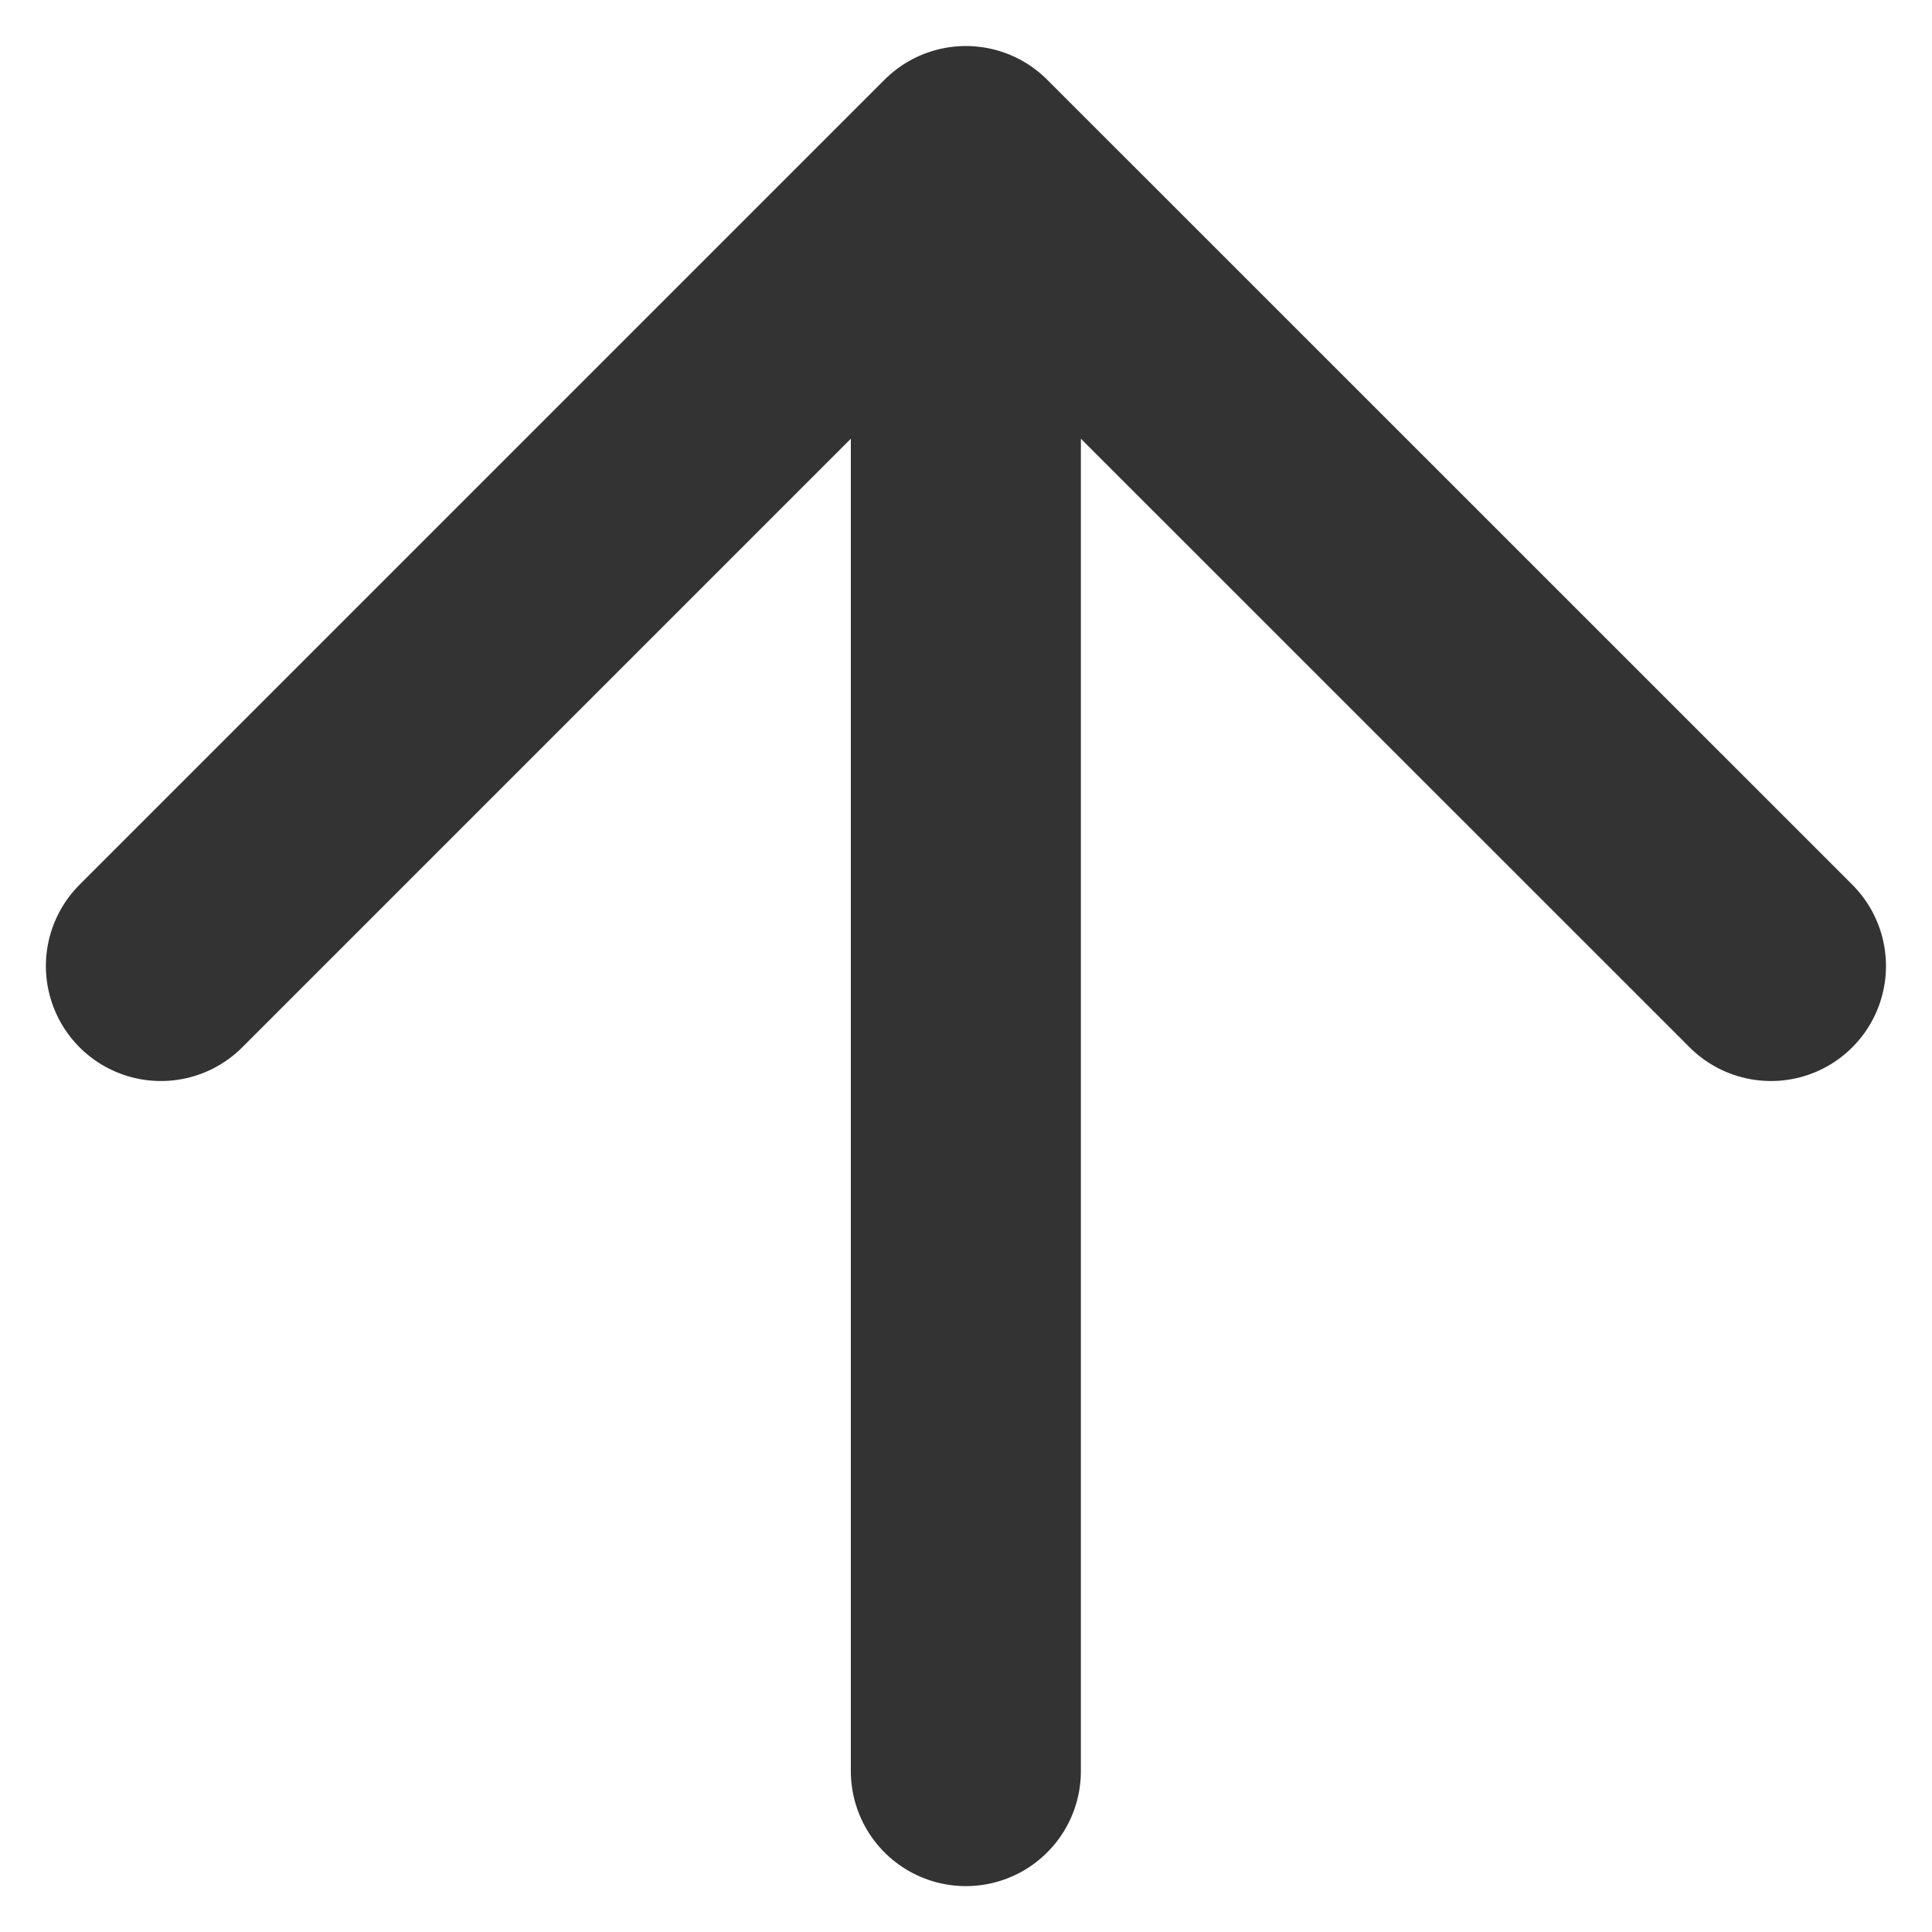 <svg width="14" height="14" viewBox="0 0 14 14" fill="none" xmlns="http://www.w3.org/2000/svg">
<path d="M6.999 12.834V1.167M6.999 1.167L1.166 7M6.999 1.167L12.833 7" stroke="#333333" stroke-width="1.667" stroke-linecap="round" stroke-linejoin="round"/>
</svg>
